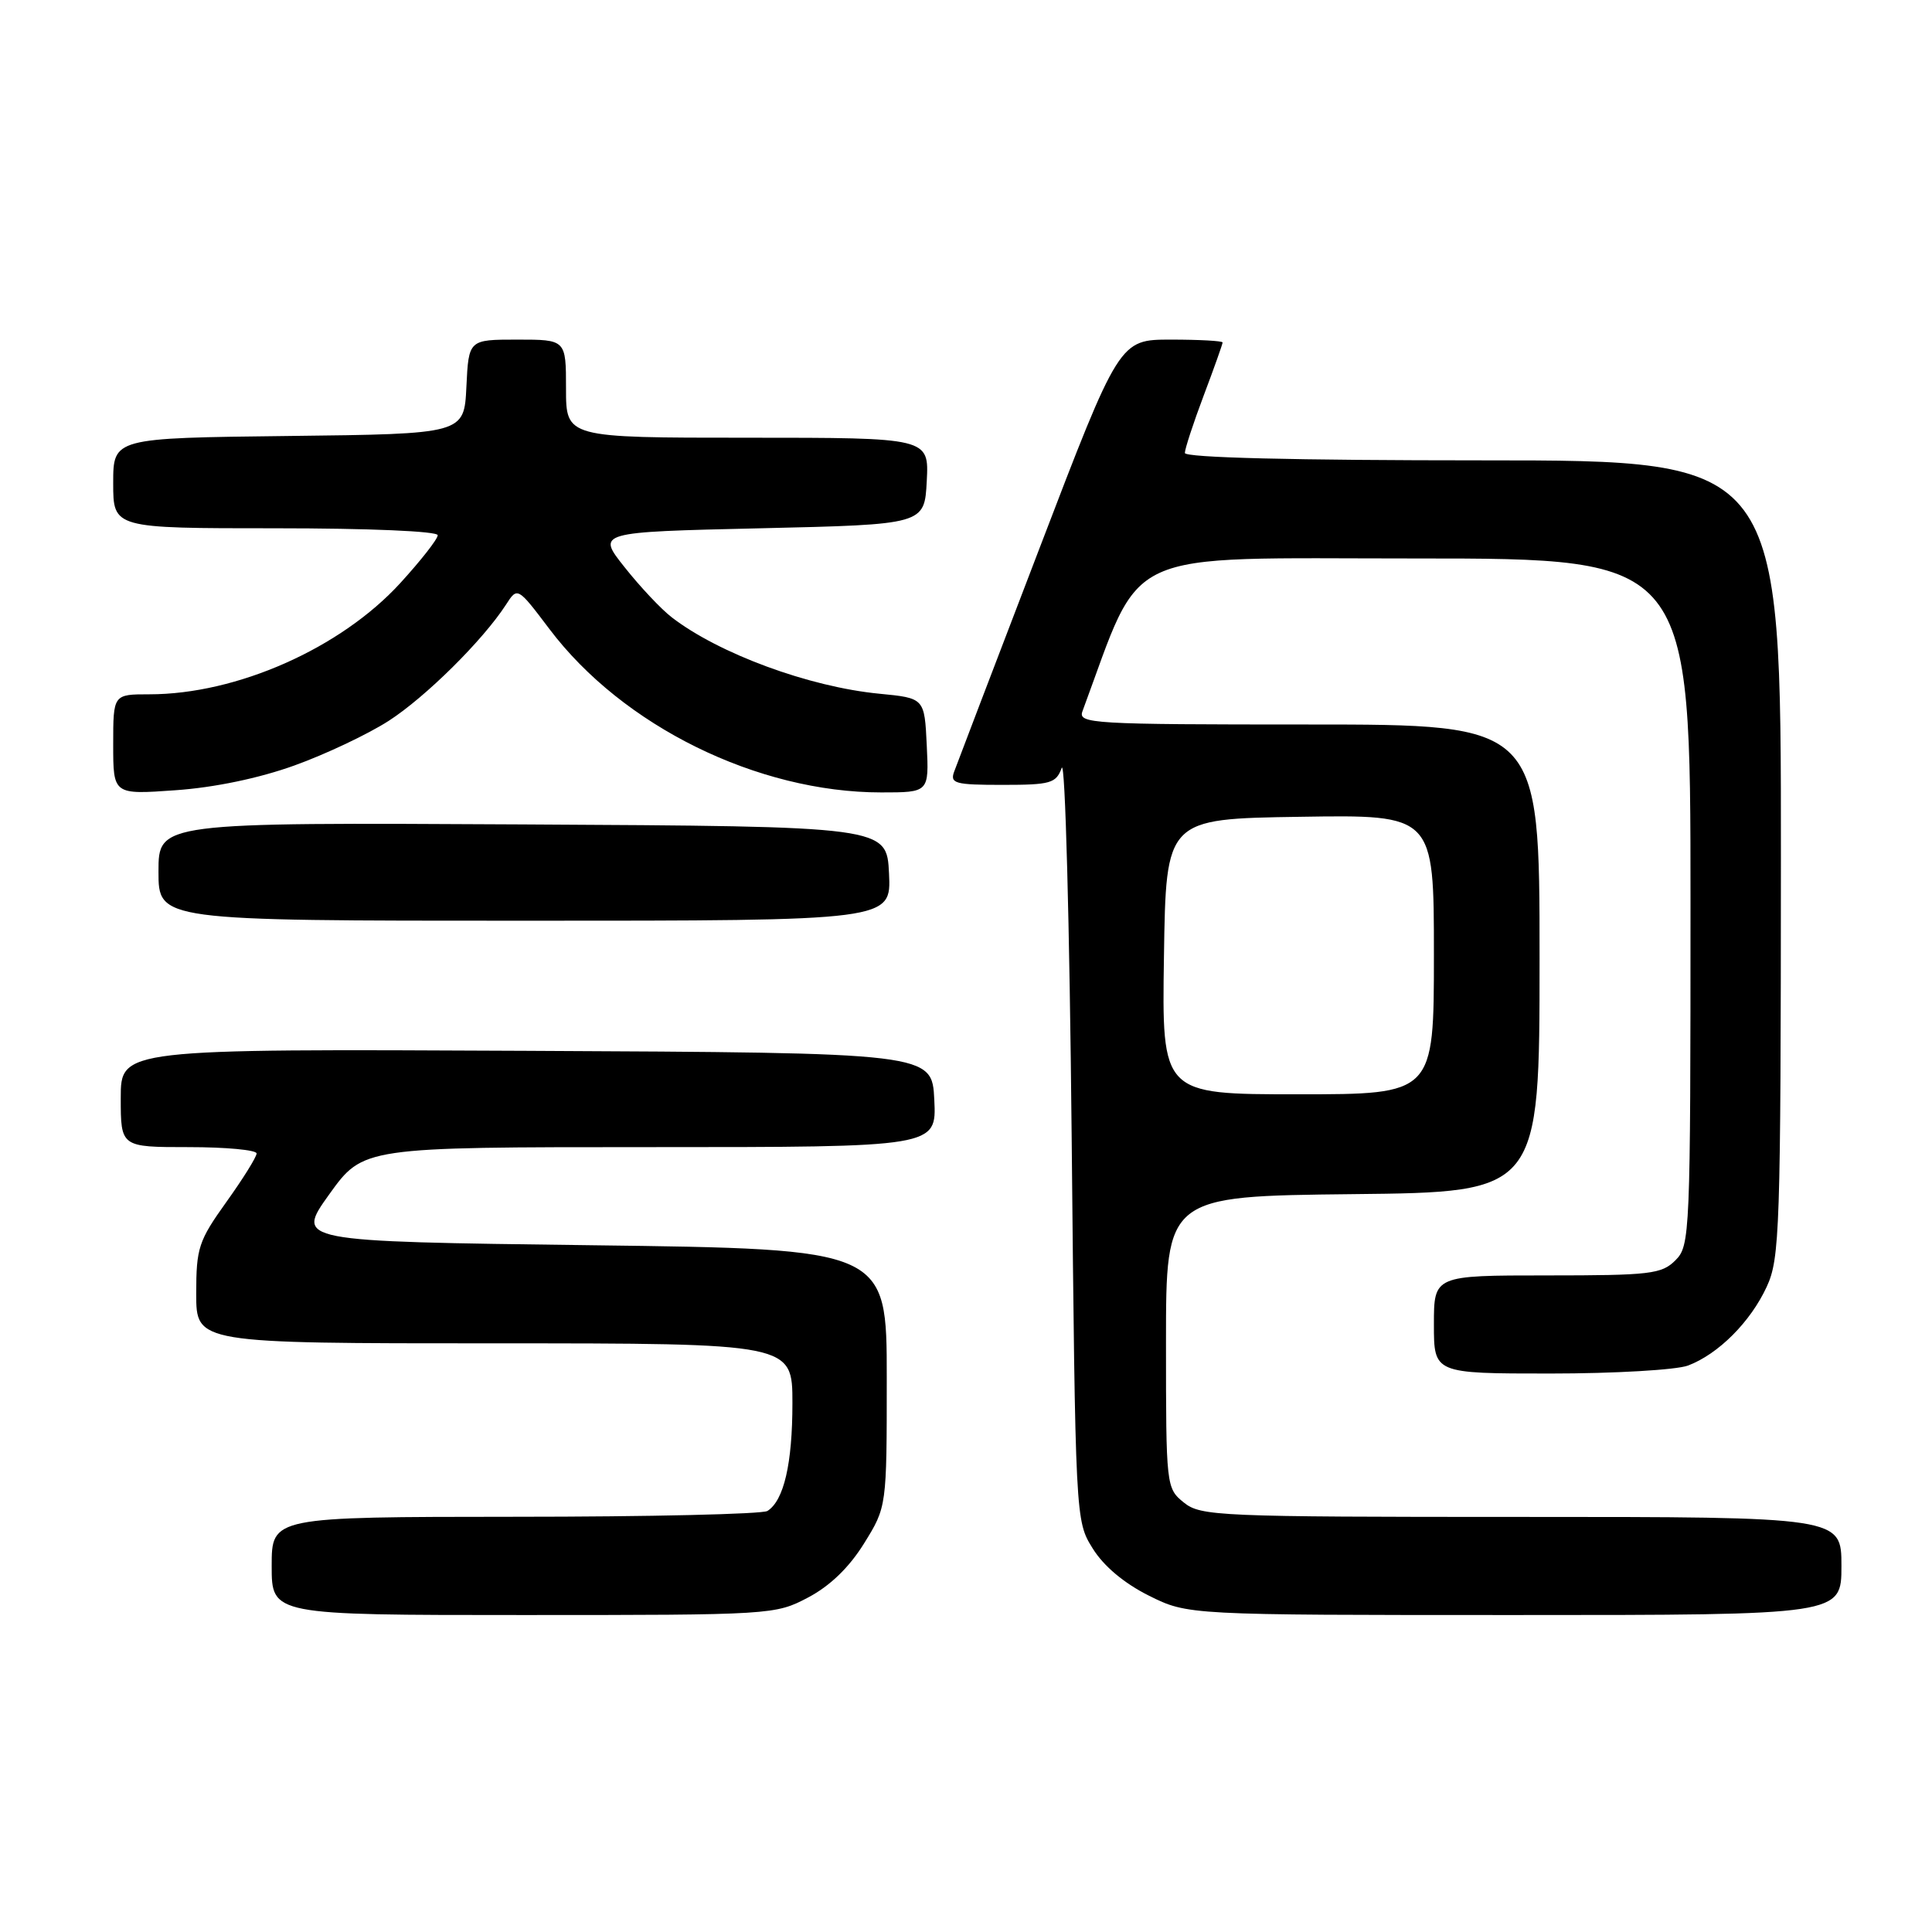 <?xml version="1.0" encoding="UTF-8" standalone="no"?>
<!DOCTYPE svg PUBLIC "-//W3C//DTD SVG 1.1//EN" "http://www.w3.org/Graphics/SVG/1.1/DTD/svg11.dtd" >
<svg xmlns="http://www.w3.org/2000/svg" xmlns:xlink="http://www.w3.org/1999/xlink" version="1.1" viewBox="0 0 256 256">
 <g >
 <path fill="currentColor"
d=" M 107.09 211.67 C 109.99 210.14 112.53 207.68 114.50 204.50 C 117.50 199.66 117.50 199.66 117.50 182.58 C 117.50 165.50 117.50 165.50 78.32 165.00 C 39.15 164.50 39.15 164.50 43.63 158.25 C 48.12 152.00 48.12 152.00 86.11 152.00 C 124.10 152.00 124.10 152.00 123.80 145.75 C 123.50 139.50 123.50 139.50 69.75 139.24 C 16.00 138.98 16.00 138.98 16.00 145.49 C 16.00 152.00 16.00 152.00 25.00 152.00 C 29.95 152.00 34.00 152.38 34.00 152.84 C 34.00 153.30 32.20 156.19 30.00 159.26 C 26.31 164.42 26.00 165.35 26.00 171.42 C 26.00 178.00 26.00 178.00 65.50 178.00 C 105.00 178.00 105.00 178.00 105.00 185.93 C 105.00 193.94 103.87 198.83 101.69 200.21 C 101.03 200.63 85.99 200.98 68.25 200.98 C 36.00 201.00 36.00 201.00 36.00 207.50 C 36.00 214.00 36.00 214.00 69.34 214.00 C 102.32 214.00 102.73 213.97 107.09 211.67 Z  M 244.00 207.50 C 244.00 201.00 244.00 201.00 201.61 201.00 C 161.38 201.00 159.10 200.90 156.86 199.09 C 154.53 197.20 154.50 196.96 154.50 177.84 C 154.50 158.50 154.50 158.50 179.25 158.23 C 204.00 157.97 204.00 157.97 204.00 126.98 C 204.00 96.00 204.00 96.00 173.39 96.00 C 144.66 96.00 142.83 95.89 143.43 94.25 C 151.57 72.31 147.89 74.00 187.60 74.00 C 224.00 74.00 224.00 74.00 224.00 119.50 C 224.00 163.67 223.94 165.06 222.00 167.00 C 220.18 168.82 218.67 169.00 205.00 169.00 C 190.00 169.00 190.00 169.00 190.00 175.50 C 190.00 182.00 190.00 182.00 205.43 182.00 C 213.92 182.00 222.14 181.52 223.68 180.94 C 227.69 179.42 231.95 175.16 234.10 170.50 C 235.83 166.77 235.96 162.96 235.98 113.75 C 236.00 61.00 236.00 61.00 196.50 61.00 C 171.45 61.00 157.00 60.64 157.00 60.02 C 157.00 59.49 158.12 56.06 159.50 52.40 C 160.88 48.75 162.00 45.59 162.00 45.38 C 162.00 45.17 158.92 45.00 155.16 45.00 C 148.32 45.00 148.32 45.00 137.70 72.75 C 131.85 88.01 126.78 101.29 126.43 102.25 C 125.86 103.81 126.54 104.00 132.83 104.00 C 139.22 104.00 139.94 103.79 140.68 101.75 C 141.14 100.50 141.72 122.26 142.00 150.50 C 142.50 201.49 142.50 201.50 144.79 205.18 C 146.24 207.52 148.95 209.79 152.23 211.43 C 157.39 214.00 157.39 214.00 200.70 214.00 C 244.00 214.00 244.00 214.00 244.00 207.50 Z  M 117.80 115.75 C 117.50 109.50 117.50 109.50 69.25 109.24 C 21.00 108.98 21.00 108.98 21.00 115.49 C 21.00 122.00 21.00 122.00 69.55 122.00 C 118.10 122.00 118.10 122.00 117.80 115.75 Z  M 39.01 101.43 C 43.13 99.95 48.75 97.29 51.50 95.52 C 56.39 92.37 63.98 84.85 67.04 80.13 C 68.57 77.75 68.57 77.75 72.81 83.36 C 82.50 96.20 100.37 105.00 116.76 105.00 C 123.10 105.00 123.10 105.00 122.80 98.75 C 122.50 92.50 122.50 92.50 116.50 91.92 C 107.21 91.02 95.24 86.61 89.00 81.79 C 87.62 80.73 84.82 77.76 82.78 75.18 C 79.05 70.50 79.05 70.50 100.78 70.00 C 122.50 69.50 122.50 69.50 122.80 63.75 C 123.10 58.00 123.10 58.00 99.05 58.00 C 75.00 58.00 75.00 58.00 75.00 51.50 C 75.00 45.00 75.00 45.00 68.55 45.00 C 62.10 45.00 62.10 45.00 61.80 51.25 C 61.50 57.50 61.50 57.50 38.25 57.77 C 15.00 58.04 15.00 58.04 15.00 64.02 C 15.00 70.00 15.00 70.00 36.50 70.00 C 48.91 70.00 58.00 70.39 58.00 70.92 C 58.00 71.43 55.77 74.27 53.05 77.25 C 45.15 85.90 31.39 92.00 19.79 92.00 C 15.00 92.00 15.00 92.00 15.00 98.65 C 15.00 105.30 15.00 105.30 23.26 104.71 C 28.42 104.35 34.32 103.12 39.01 101.43 Z  M 154.23 126.75 C 154.50 108.50 154.50 108.50 172.25 108.23 C 190.00 107.95 190.00 107.95 190.00 126.48 C 190.00 145.00 190.00 145.00 171.98 145.00 C 153.95 145.00 153.95 145.00 154.23 126.75 Z "/>
</g>
</svg>